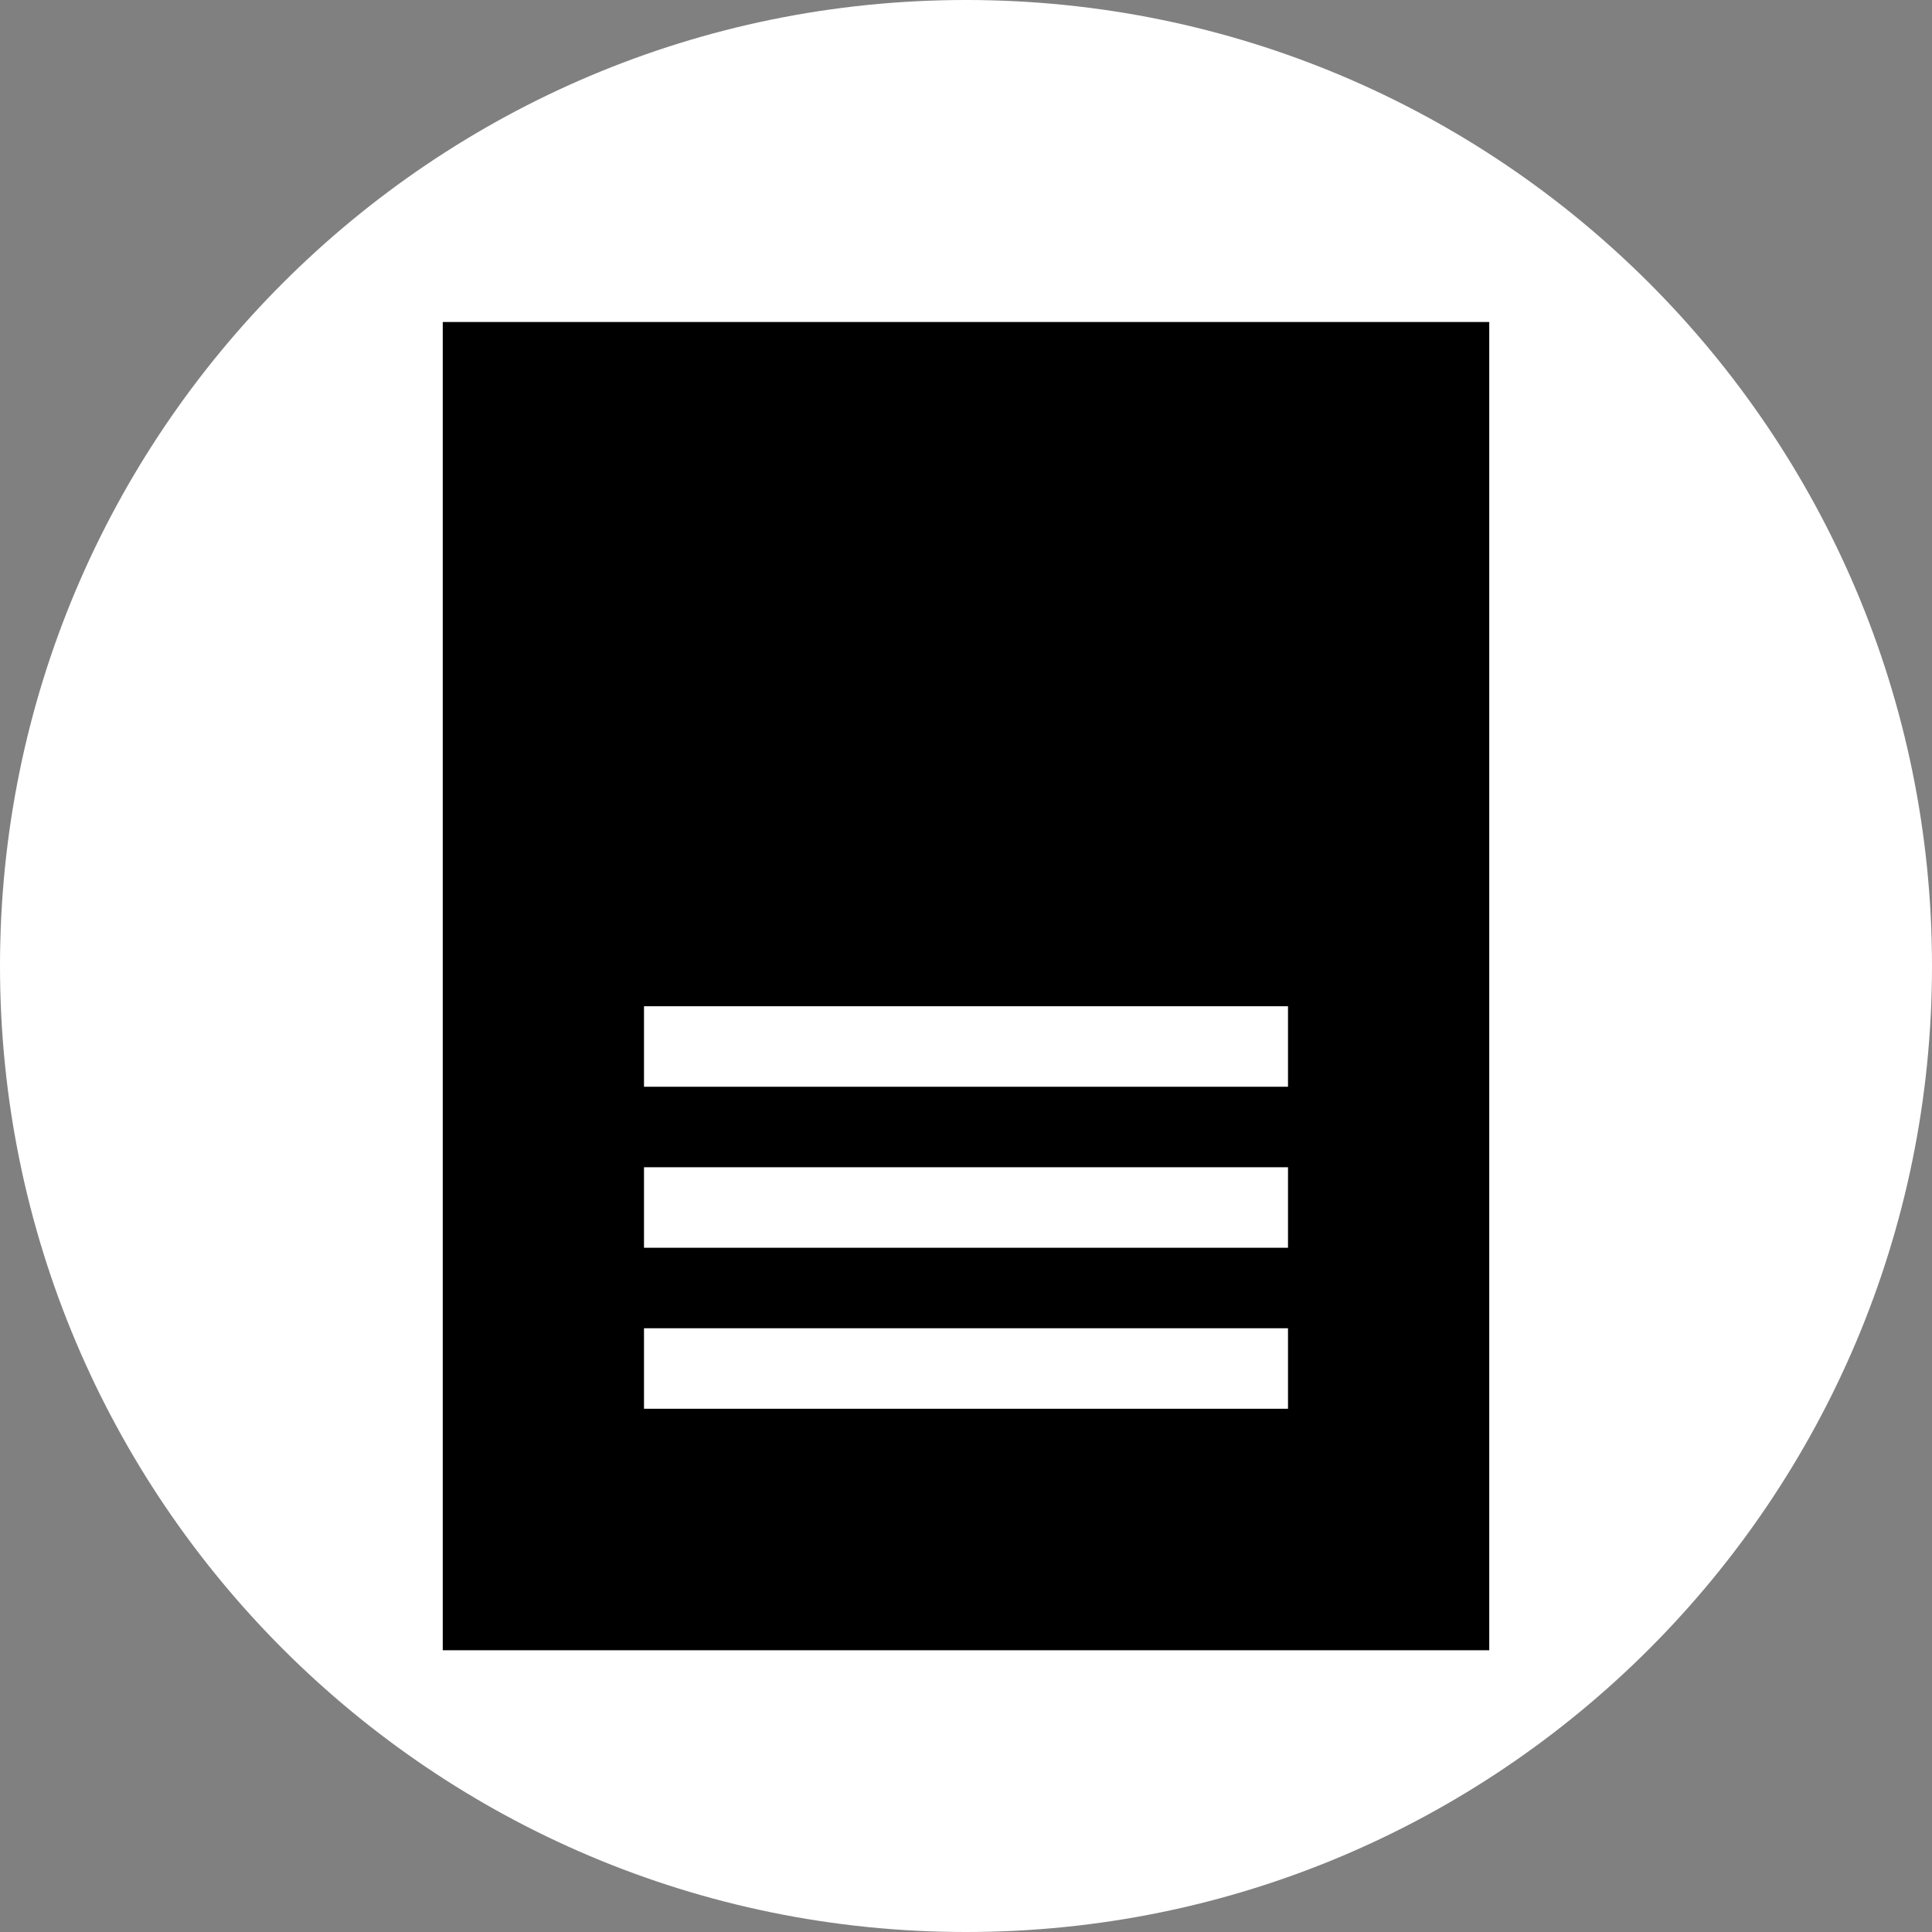<svg width="48" height="48" viewBox="0 0 48 48" fill="none" xmlns="http://www.w3.org/2000/svg">
<rect x="0" y="0" width="48" height="48" fill="#808080" stroke="none"/>
<path d="M0 24C0 10.745 10.745 0 24 0C37.255 0 48 10.745 48 24C48 37.255 37.255 48 24 48C10.745 48 0 37.255 0 24Z" fill="white"/>
<rect x="11" y="8" width="26" height="33" fill="black"/>
<path d="M16 25H32V27H16V25Z" fill="white"/>
<path d="M16 29H32V31H16V29Z" fill="white"/>
<path d="M16 33H32V35H16V33Z" fill="white"/>
</svg>
